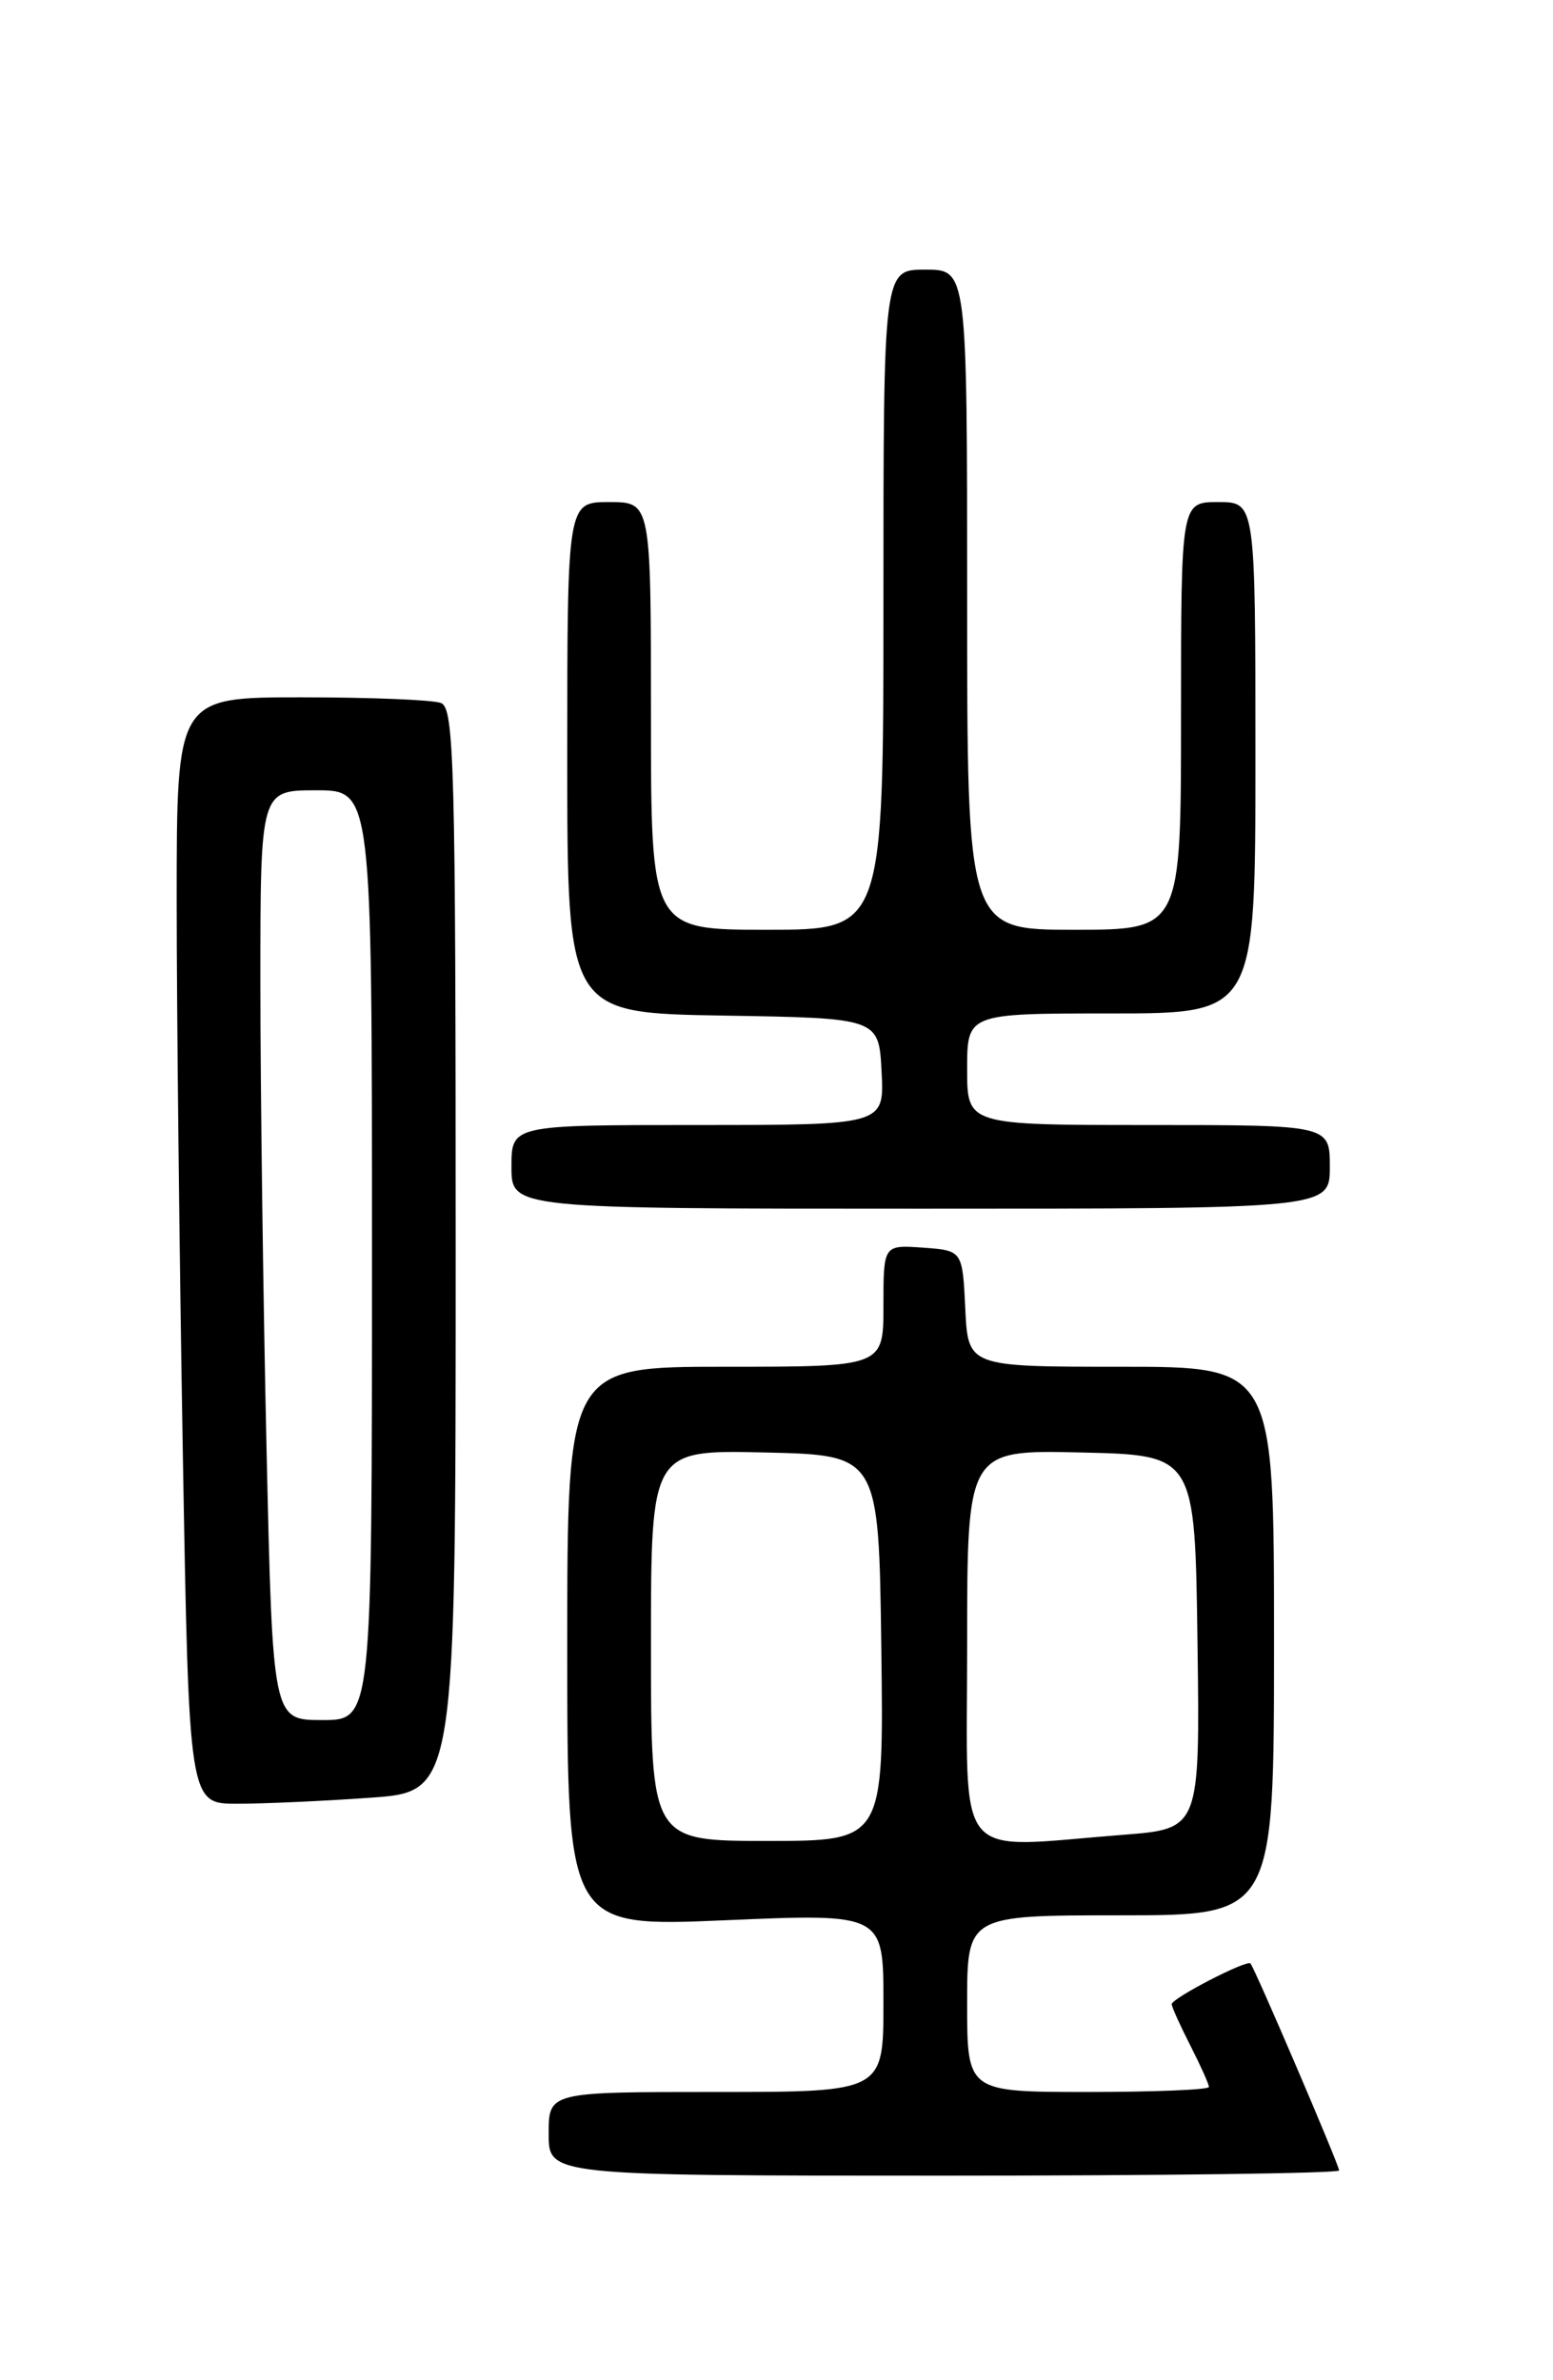 <?xml version="1.0" encoding="UTF-8" standalone="no"?>
<!DOCTYPE svg PUBLIC "-//W3C//DTD SVG 1.1//EN" "http://www.w3.org/Graphics/SVG/1.1/DTD/svg11.dtd" >
<svg xmlns="http://www.w3.org/2000/svg" xmlns:xlink="http://www.w3.org/1999/xlink" version="1.1" viewBox="0 0 167 256">
 <g >
 <path fill="currentColor"
d=" M 144.00 233.44 C 144.00 232.87 134.96 211.75 134.47 211.18 C 134.09 210.74 126.00 214.92 126.00 215.56 C 126.00 215.85 126.90 217.84 128.00 220.00 C 129.10 222.16 130.00 224.16 130.00 224.46 C 130.00 224.76 124.15 225.00 117.00 225.00 C 104.00 225.00 104.00 225.00 104.00 215.50 C 104.00 206.00 104.00 206.00 120.50 206.00 C 137.00 206.00 137.00 206.00 137.00 176.50 C 137.00 147.00 137.00 147.00 120.55 147.00 C 104.10 147.00 104.10 147.00 103.80 140.75 C 103.50 134.50 103.50 134.50 99.25 134.19 C 95.00 133.89 95.00 133.89 95.00 140.44 C 95.00 147.00 95.00 147.00 78.00 147.00 C 61.00 147.00 61.00 147.00 61.00 177.13 C 61.00 207.26 61.00 207.26 78.00 206.53 C 95.00 205.80 95.00 205.80 95.00 215.40 C 95.00 225.00 95.00 225.00 77.00 225.00 C 59.00 225.00 59.00 225.00 59.00 229.50 C 59.00 234.00 59.00 234.00 101.50 234.00 C 124.88 234.00 144.00 233.75 144.00 233.44 Z  M 39.85 193.35 C 49.00 192.70 49.00 192.70 49.00 134.46 C 49.00 82.27 48.84 76.15 47.42 75.61 C 46.55 75.27 39.80 75.00 32.42 75.00 C 19.00 75.00 19.00 75.00 19.00 96.84 C 19.00 108.85 19.30 135.62 19.66 156.34 C 20.32 194.00 20.32 194.00 25.51 194.00 C 28.36 194.00 34.81 193.71 39.85 193.35 Z  M 143.00 125.50 C 143.00 121.00 143.00 121.00 123.50 121.00 C 104.00 121.00 104.00 121.00 104.00 115.00 C 104.00 109.00 104.00 109.00 119.50 109.00 C 135.00 109.00 135.00 109.00 135.00 81.50 C 135.00 54.00 135.00 54.00 131.00 54.00 C 127.00 54.00 127.00 54.00 127.00 77.00 C 127.00 100.00 127.00 100.00 115.50 100.00 C 104.00 100.00 104.00 100.00 104.00 64.50 C 104.00 29.00 104.00 29.00 99.50 29.00 C 95.00 29.00 95.00 29.00 95.00 64.50 C 95.00 100.00 95.00 100.00 82.50 100.00 C 70.00 100.00 70.00 100.00 70.00 77.00 C 70.00 54.00 70.00 54.00 65.50 54.00 C 61.00 54.00 61.00 54.00 61.00 81.48 C 61.00 108.95 61.00 108.95 77.75 109.23 C 94.50 109.50 94.50 109.50 94.80 115.25 C 95.10 121.00 95.10 121.00 75.05 121.00 C 55.00 121.00 55.00 121.00 55.00 125.50 C 55.00 130.00 55.00 130.00 99.00 130.00 C 143.00 130.00 143.00 130.00 143.00 125.50 Z  M 70.00 176.97 C 70.00 155.94 70.00 155.94 82.25 156.22 C 94.50 156.50 94.50 156.50 94.77 177.25 C 95.04 198.00 95.04 198.00 82.52 198.00 C 70.00 198.00 70.00 198.00 70.00 176.97 Z  M 104.00 176.97 C 104.00 155.94 104.00 155.94 116.25 156.22 C 128.50 156.50 128.50 156.50 128.77 176.60 C 129.04 196.70 129.04 196.70 120.77 197.34 C 102.32 198.78 104.00 200.82 104.00 176.97 Z  M 28.66 155.75 C 28.30 139.66 28.00 117.16 28.00 105.75 C 28.00 85.00 28.00 85.00 34.00 85.00 C 40.00 85.00 40.00 85.00 40.00 135.00 C 40.00 185.00 40.00 185.00 34.66 185.00 C 29.32 185.00 29.32 185.00 28.66 155.75 Z "/>
</g>
</svg>
